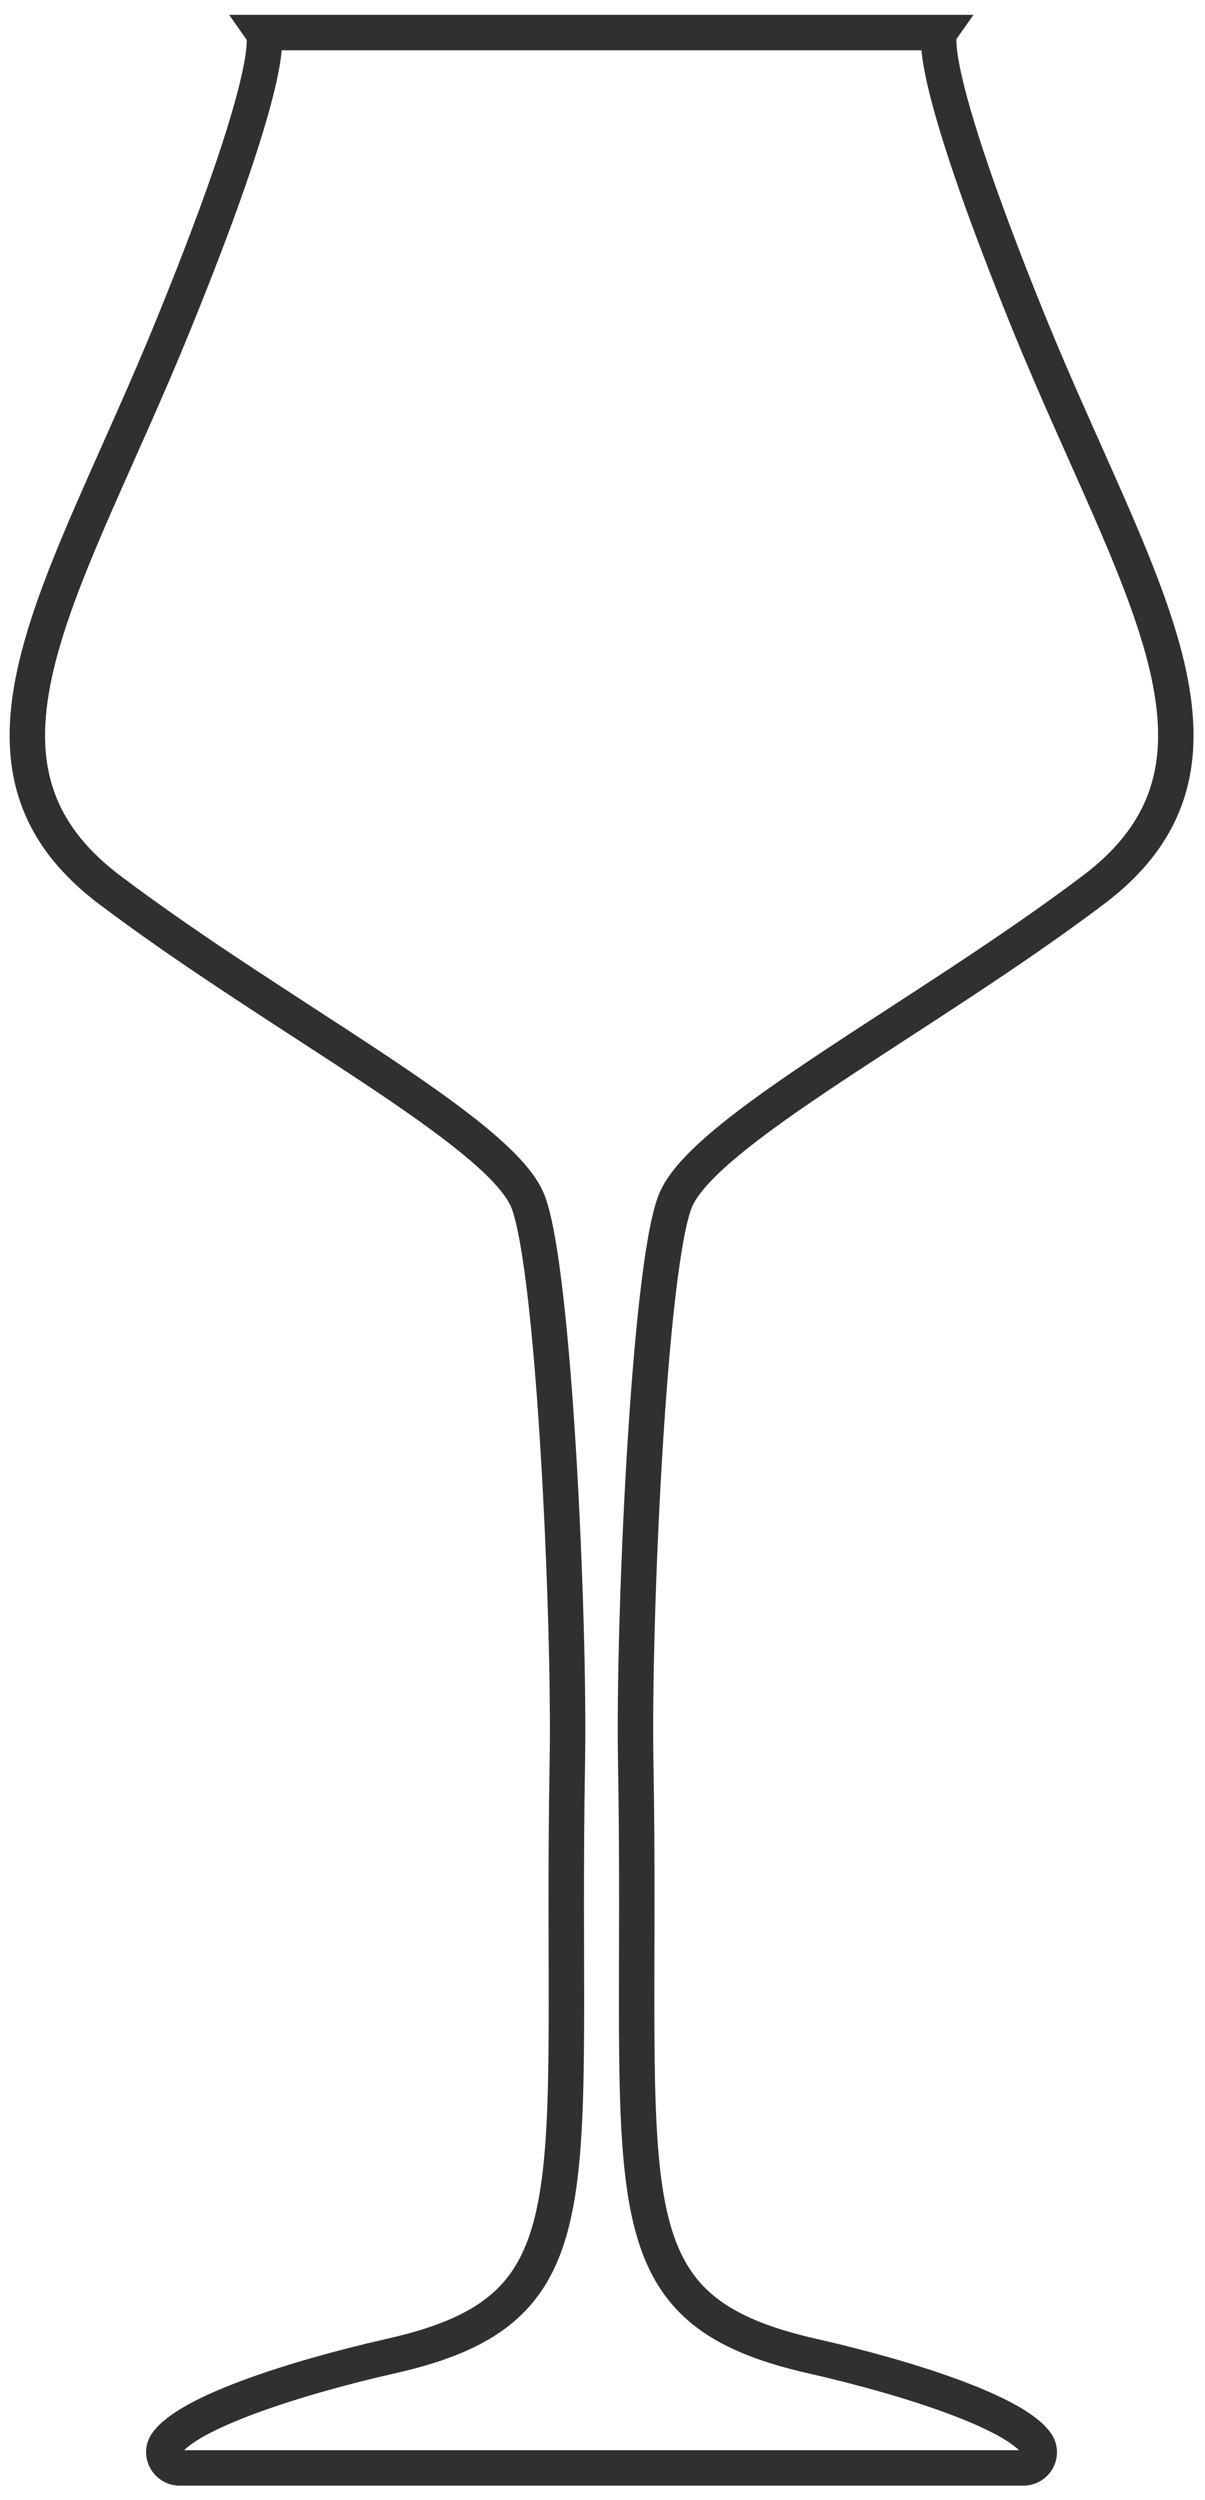 <svg width="68" height="141" viewBox="0 0 68 141" fill="none" xmlns="http://www.w3.org/2000/svg">
<path d="M57.75 139.196C58.455 139.196 58.896 138.424 58.499 137.829C57.31 136.088 51.383 134.148 45.853 132.891C33.846 130.18 36.314 123.853 35.873 99.251C35.741 91.381 36.6 71.784 38.077 67.816C39.553 63.848 52.176 57.389 61.716 50.18C71.256 42.971 64.073 32.985 58.037 18.149C52.022 3.313 53.036 1.836 53.036 1.836H14.855C14.855 1.836 15.891 3.313 9.854 18.149C3.84 32.985 -3.365 42.971 6.175 50.18C15.715 57.389 28.339 63.848 29.815 67.816C31.291 71.784 32.15 91.381 32.018 99.251C31.577 123.853 34.045 130.202 22.038 132.891C16.508 134.148 10.581 136.088 9.392 137.829C8.995 138.402 9.436 139.196 10.141 139.196H57.75Z" stroke="#303030" stroke-width="2" stroke-miterlimit="10"/>
</svg>
